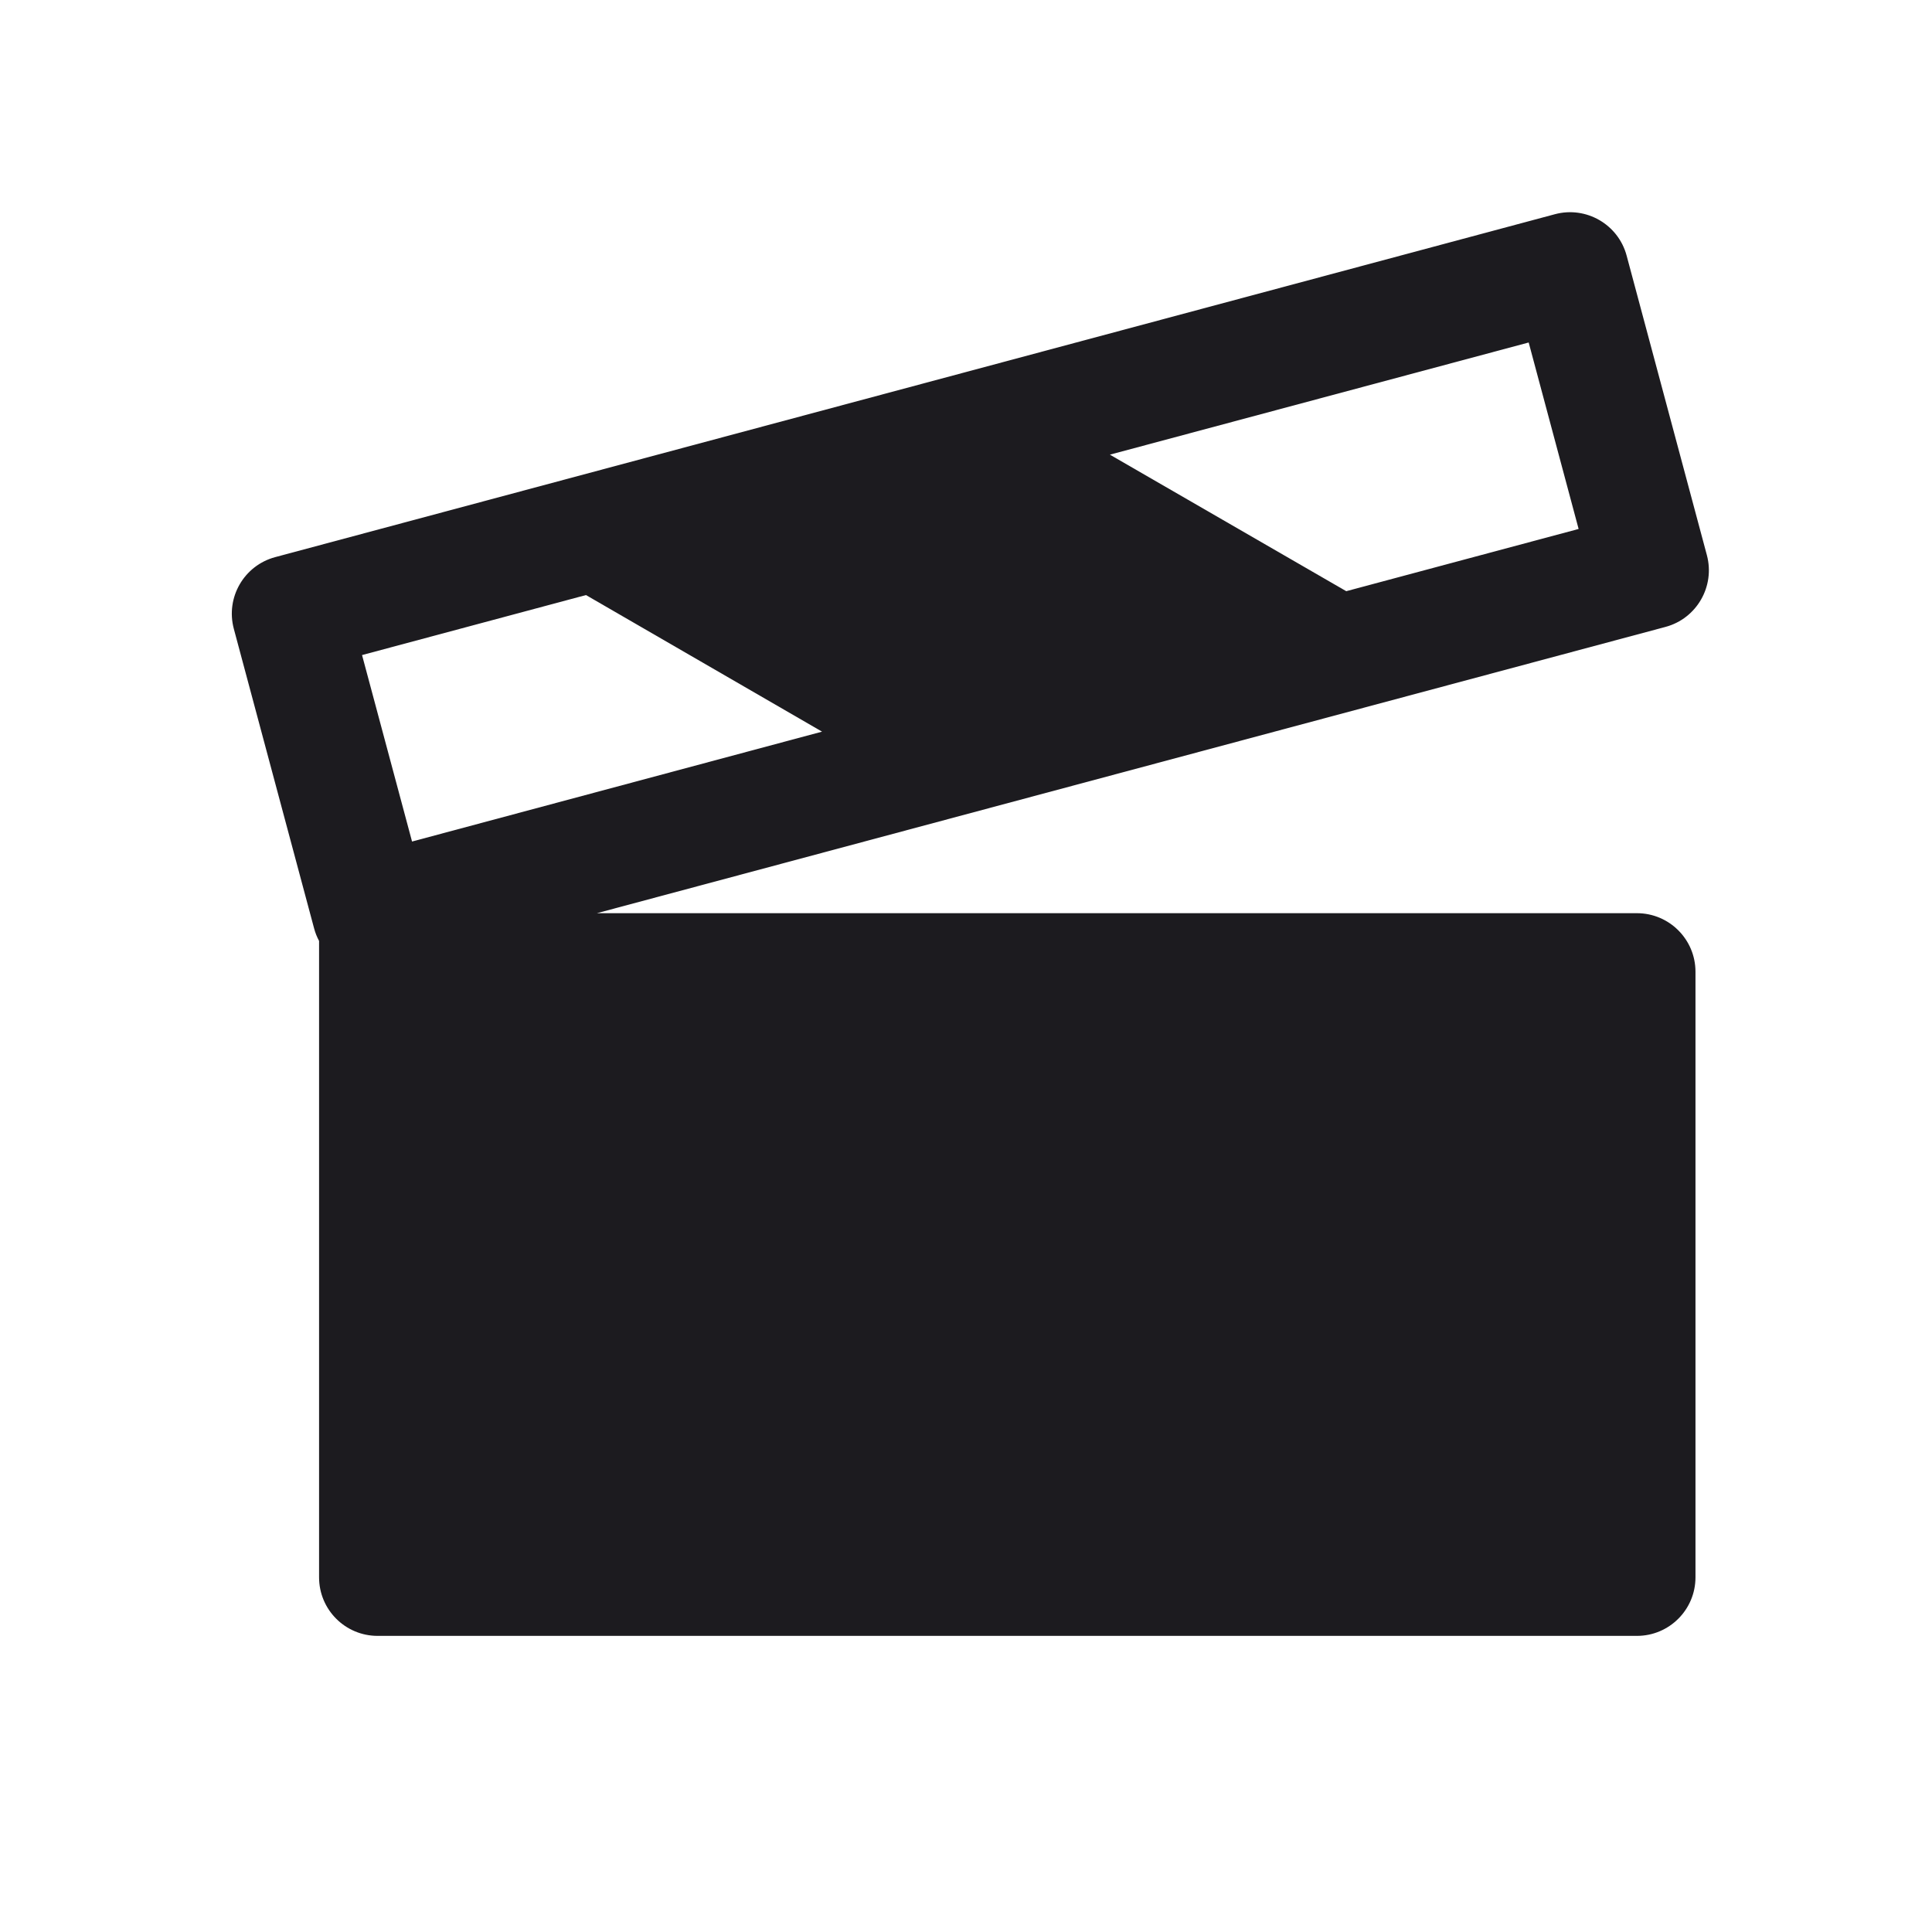 <svg width="33" height="33" viewBox="0 0 33 33" fill="none" xmlns="http://www.w3.org/2000/svg">
<path fill-rule="evenodd" clip-rule="evenodd" d="M3.994 10.741C3.851 10.207 4.167 9.659 4.701 9.516L26.559 3.659C27.092 3.516 27.641 3.833 27.784 4.366L29.155 9.483C29.297 10.016 28.981 10.565 28.448 10.708L10.195 15.598H27.96C28.512 15.598 28.96 16.046 28.96 16.598V26.942C28.96 27.494 28.512 27.942 27.96 27.942H6.45C5.897 27.942 5.45 27.494 5.45 26.942V16.072C5.414 16.005 5.385 15.933 5.365 15.857L3.994 10.741ZM6.184 11.189L7.038 14.374L14.041 12.497L10.009 10.164L6.184 11.189ZM26.964 9.035L22.995 10.098L18.958 7.766L26.111 5.85L26.964 9.035Z" fill="#1C1B1F"/>
</svg>
